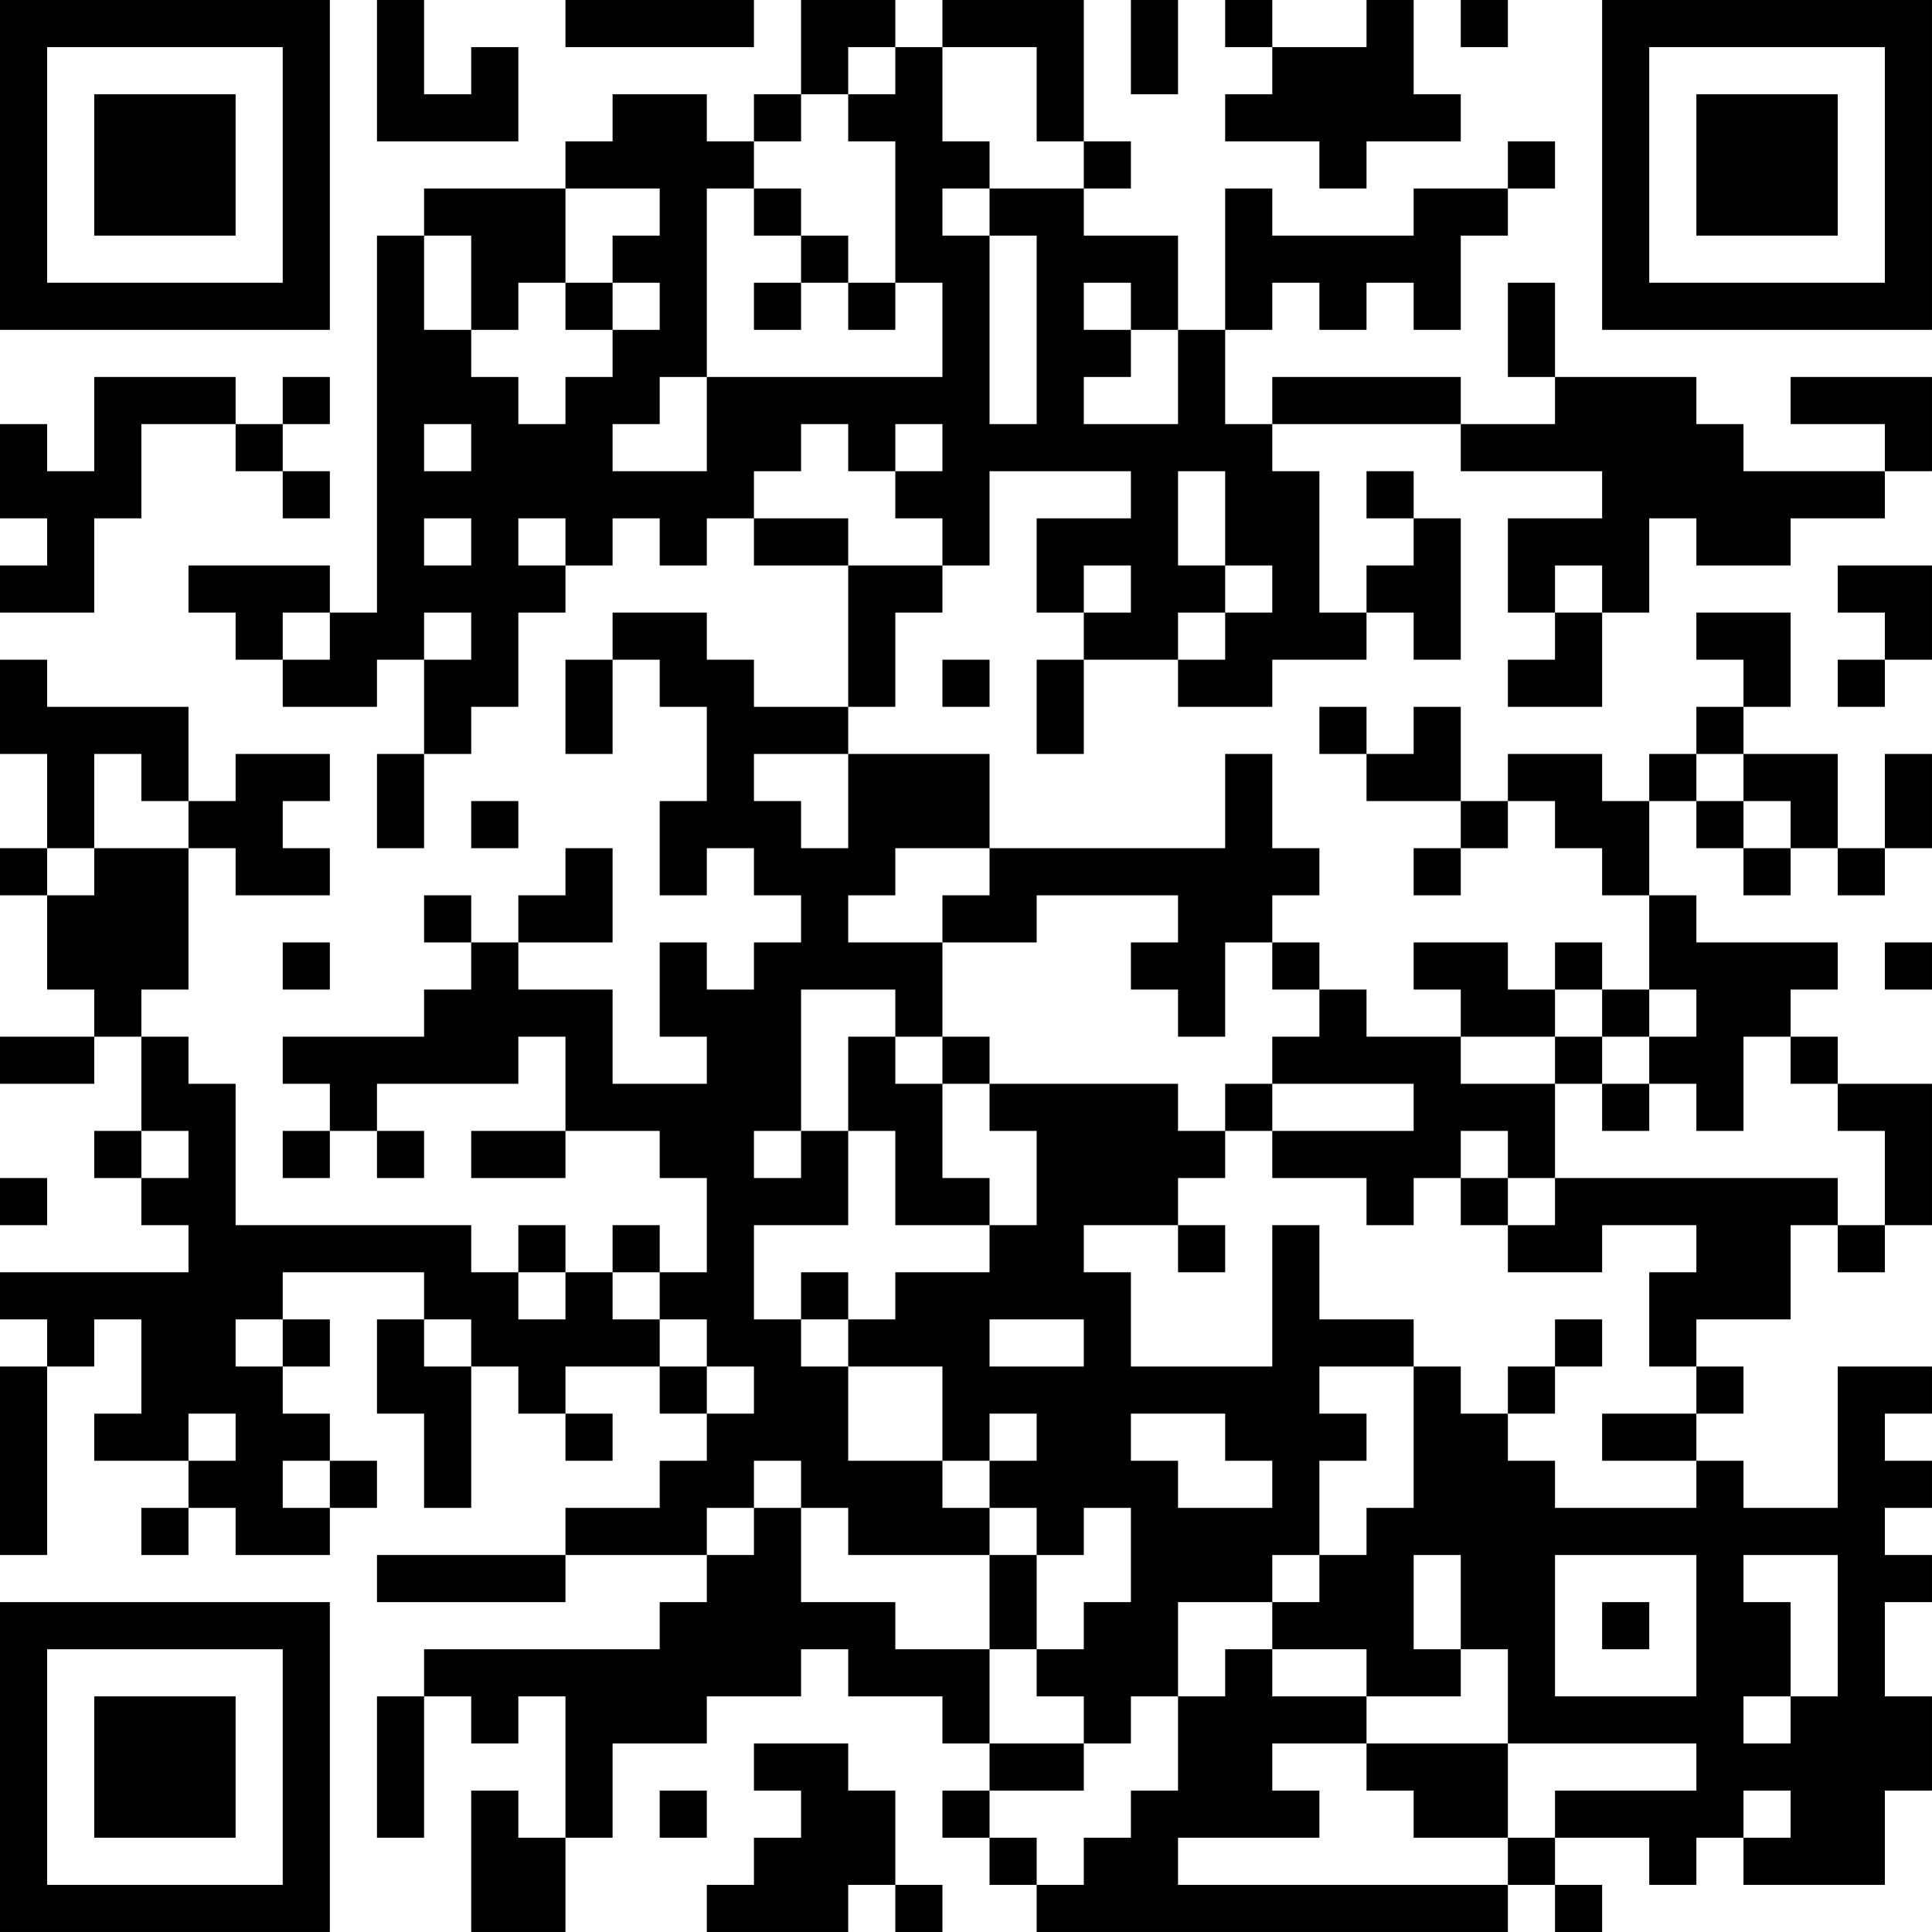 <?xml version="1.0" encoding="UTF-8"?>
<svg xmlns="http://www.w3.org/2000/svg" version="1.1" width="200" height="200" viewBox="0 0 200 200"><rect x="0" y="0" width="200" height="200" fill="#ffffff"/><g transform="scale(4.878)"><g transform="translate(0,0)"><path fill-rule="evenodd" d="M8 0L8 3L11 3L11 1L10 1L10 2L9 2L9 0ZM12 0L12 1L16 1L16 0ZM17 0L17 2L16 2L16 3L15 3L15 2L13 2L13 3L12 3L12 4L9 4L9 5L8 5L8 13L7 13L7 12L4 12L4 13L5 13L5 14L6 14L6 15L8 15L8 14L9 14L9 16L8 16L8 18L9 18L9 16L10 16L10 15L11 15L11 13L12 13L12 12L13 12L13 11L14 11L14 12L15 12L15 11L16 11L16 12L18 12L18 15L16 15L16 14L15 14L15 13L13 13L13 14L12 14L12 16L13 16L13 14L14 14L14 15L15 15L15 17L14 17L14 19L15 19L15 18L16 18L16 19L17 19L17 20L16 20L16 21L15 21L15 20L14 20L14 22L15 22L15 23L13 23L13 21L11 21L11 20L13 20L13 18L12 18L12 19L11 19L11 20L10 20L10 19L9 19L9 20L10 20L10 21L9 21L9 22L6 22L6 23L7 23L7 24L6 24L6 25L7 25L7 24L8 24L8 25L9 25L9 24L8 24L8 23L11 23L11 22L12 22L12 24L10 24L10 25L12 25L12 24L14 24L14 25L15 25L15 27L14 27L14 26L13 26L13 27L12 27L12 26L11 26L11 27L10 27L10 26L5 26L5 23L4 23L4 22L3 22L3 21L4 21L4 18L5 18L5 19L7 19L7 18L6 18L6 17L7 17L7 16L5 16L5 17L4 17L4 15L1 15L1 14L0 14L0 16L1 16L1 18L0 18L0 19L1 19L1 21L2 21L2 22L0 22L0 23L2 23L2 22L3 22L3 24L2 24L2 25L3 25L3 26L4 26L4 27L0 27L0 28L1 28L1 29L0 29L0 33L1 33L1 29L2 29L2 28L3 28L3 30L2 30L2 31L4 31L4 32L3 32L3 33L4 33L4 32L5 32L5 33L7 33L7 32L8 32L8 31L7 31L7 30L6 30L6 29L7 29L7 28L6 28L6 27L9 27L9 28L8 28L8 30L9 30L9 32L10 32L10 29L11 29L11 30L12 30L12 31L13 31L13 30L12 30L12 29L14 29L14 30L15 30L15 31L14 31L14 32L12 32L12 33L8 33L8 34L12 34L12 33L15 33L15 34L14 34L14 35L9 35L9 36L8 36L8 39L9 39L9 36L10 36L10 37L11 37L11 36L12 36L12 39L11 39L11 38L10 38L10 41L12 41L12 39L13 39L13 37L15 37L15 36L17 36L17 35L18 35L18 36L20 36L20 37L21 37L21 38L20 38L20 39L21 39L21 40L22 40L22 41L32 41L32 40L33 40L33 41L34 41L34 40L33 40L33 39L35 39L35 40L36 40L36 39L37 39L37 40L40 40L40 38L41 38L41 36L40 36L40 34L41 34L41 33L40 33L40 32L41 32L41 31L40 31L40 30L41 30L41 29L39 29L39 32L37 32L37 31L36 31L36 30L37 30L37 29L36 29L36 28L38 28L38 26L39 26L39 27L40 27L40 26L41 26L41 23L39 23L39 22L38 22L38 21L39 21L39 20L36 20L36 19L35 19L35 17L36 17L36 18L37 18L37 19L38 19L38 18L39 18L39 19L40 19L40 18L41 18L41 16L40 16L40 18L39 18L39 16L37 16L37 15L38 15L38 13L36 13L36 14L37 14L37 15L36 15L36 16L35 16L35 17L34 17L34 16L32 16L32 17L31 17L31 15L30 15L30 16L29 16L29 15L28 15L28 16L29 16L29 17L31 17L31 18L30 18L30 19L31 19L31 18L32 18L32 17L33 17L33 18L34 18L34 19L35 19L35 21L34 21L34 20L33 20L33 21L32 21L32 20L30 20L30 21L31 21L31 22L29 22L29 21L28 21L28 20L27 20L27 19L28 19L28 18L27 18L27 16L26 16L26 18L21 18L21 16L18 16L18 15L19 15L19 13L20 13L20 12L21 12L21 10L24 10L24 11L22 11L22 13L23 13L23 14L22 14L22 16L23 16L23 14L25 14L25 15L27 15L27 14L29 14L29 13L30 13L30 14L31 14L31 11L30 11L30 10L29 10L29 11L30 11L30 12L29 12L29 13L28 13L28 10L27 10L27 9L31 9L31 10L34 10L34 11L32 11L32 13L33 13L33 14L32 14L32 15L34 15L34 13L35 13L35 11L36 11L36 12L38 12L38 11L40 11L40 10L41 10L41 8L38 8L38 9L40 9L40 10L37 10L37 9L36 9L36 8L33 8L33 6L32 6L32 8L33 8L33 9L31 9L31 8L27 8L27 9L26 9L26 7L27 7L27 6L28 6L28 7L29 7L29 6L30 6L30 7L31 7L31 5L32 5L32 4L33 4L33 3L32 3L32 4L30 4L30 5L27 5L27 4L26 4L26 7L25 7L25 5L23 5L23 4L24 4L24 3L23 3L23 0L20 0L20 1L19 1L19 0ZM24 0L24 2L25 2L25 0ZM26 0L26 1L27 1L27 2L26 2L26 3L28 3L28 4L29 4L29 3L31 3L31 2L30 2L30 0L29 0L29 1L27 1L27 0ZM31 0L31 1L32 1L32 0ZM18 1L18 2L17 2L17 3L16 3L16 4L15 4L15 8L14 8L14 9L13 9L13 10L15 10L15 8L20 8L20 6L19 6L19 3L18 3L18 2L19 2L19 1ZM20 1L20 3L21 3L21 4L20 4L20 5L21 5L21 9L22 9L22 5L21 5L21 4L23 4L23 3L22 3L22 1ZM12 4L12 6L11 6L11 7L10 7L10 5L9 5L9 7L10 7L10 8L11 8L11 9L12 9L12 8L13 8L13 7L14 7L14 6L13 6L13 5L14 5L14 4ZM16 4L16 5L17 5L17 6L16 6L16 7L17 7L17 6L18 6L18 7L19 7L19 6L18 6L18 5L17 5L17 4ZM12 6L12 7L13 7L13 6ZM23 6L23 7L24 7L24 8L23 8L23 9L25 9L25 7L24 7L24 6ZM2 8L2 10L1 10L1 9L0 9L0 11L1 11L1 12L0 12L0 13L2 13L2 11L3 11L3 9L5 9L5 10L6 10L6 11L7 11L7 10L6 10L6 9L7 9L7 8L6 8L6 9L5 9L5 8ZM9 9L9 10L10 10L10 9ZM17 9L17 10L16 10L16 11L18 11L18 12L20 12L20 11L19 11L19 10L20 10L20 9L19 9L19 10L18 10L18 9ZM25 10L25 12L26 12L26 13L25 13L25 14L26 14L26 13L27 13L27 12L26 12L26 10ZM9 11L9 12L10 12L10 11ZM11 11L11 12L12 12L12 11ZM23 12L23 13L24 13L24 12ZM33 12L33 13L34 13L34 12ZM39 12L39 13L40 13L40 14L39 14L39 15L40 15L40 14L41 14L41 12ZM6 13L6 14L7 14L7 13ZM9 13L9 14L10 14L10 13ZM20 14L20 15L21 15L21 14ZM2 16L2 18L1 18L1 19L2 19L2 18L4 18L4 17L3 17L3 16ZM16 16L16 17L17 17L17 18L18 18L18 16ZM36 16L36 17L37 17L37 18L38 18L38 17L37 17L37 16ZM10 17L10 18L11 18L11 17ZM19 18L19 19L18 19L18 20L20 20L20 22L19 22L19 21L17 21L17 24L16 24L16 25L17 25L17 24L18 24L18 26L16 26L16 28L17 28L17 29L18 29L18 31L20 31L20 32L21 32L21 33L18 33L18 32L17 32L17 31L16 31L16 32L15 32L15 33L16 33L16 32L17 32L17 34L19 34L19 35L21 35L21 37L23 37L23 38L21 38L21 39L22 39L22 40L23 40L23 39L24 39L24 38L25 38L25 36L26 36L26 35L27 35L27 36L29 36L29 37L27 37L27 38L28 38L28 39L25 39L25 40L32 40L32 39L33 39L33 38L36 38L36 37L32 37L32 35L31 35L31 33L30 33L30 35L31 35L31 36L29 36L29 35L27 35L27 34L28 34L28 33L29 33L29 32L30 32L30 29L31 29L31 30L32 30L32 31L33 31L33 32L36 32L36 31L34 31L34 30L36 30L36 29L35 29L35 27L36 27L36 26L34 26L34 27L32 27L32 26L33 26L33 25L39 25L39 26L40 26L40 24L39 24L39 23L38 23L38 22L37 22L37 24L36 24L36 23L35 23L35 22L36 22L36 21L35 21L35 22L34 22L34 21L33 21L33 22L31 22L31 23L33 23L33 25L32 25L32 24L31 24L31 25L30 25L30 26L29 26L29 25L27 25L27 24L30 24L30 23L27 23L27 22L28 22L28 21L27 21L27 20L26 20L26 22L25 22L25 21L24 21L24 20L25 20L25 19L22 19L22 20L20 20L20 19L21 19L21 18ZM6 20L6 21L7 21L7 20ZM40 20L40 21L41 21L41 20ZM18 22L18 24L19 24L19 26L21 26L21 27L19 27L19 28L18 28L18 27L17 27L17 28L18 28L18 29L20 29L20 31L21 31L21 32L22 32L22 33L21 33L21 35L22 35L22 36L23 36L23 37L24 37L24 36L25 36L25 34L27 34L27 33L28 33L28 31L29 31L29 30L28 30L28 29L30 29L30 28L28 28L28 26L27 26L27 29L24 29L24 27L23 27L23 26L25 26L25 27L26 27L26 26L25 26L25 25L26 25L26 24L27 24L27 23L26 23L26 24L25 24L25 23L21 23L21 22L20 22L20 23L19 23L19 22ZM33 22L33 23L34 23L34 24L35 24L35 23L34 23L34 22ZM20 23L20 25L21 25L21 26L22 26L22 24L21 24L21 23ZM3 24L3 25L4 25L4 24ZM0 25L0 26L1 26L1 25ZM31 25L31 26L32 26L32 25ZM11 27L11 28L12 28L12 27ZM13 27L13 28L14 28L14 29L15 29L15 30L16 30L16 29L15 29L15 28L14 28L14 27ZM5 28L5 29L6 29L6 28ZM9 28L9 29L10 29L10 28ZM21 28L21 29L23 29L23 28ZM33 28L33 29L32 29L32 30L33 30L33 29L34 29L34 28ZM4 30L4 31L5 31L5 30ZM21 30L21 31L22 31L22 30ZM24 30L24 31L25 31L25 32L27 32L27 31L26 31L26 30ZM6 31L6 32L7 32L7 31ZM23 32L23 33L22 33L22 35L23 35L23 34L24 34L24 32ZM33 33L33 36L36 36L36 33ZM37 33L37 34L38 34L38 36L37 36L37 37L38 37L38 36L39 36L39 33ZM34 34L34 35L35 35L35 34ZM16 37L16 38L17 38L17 39L16 39L16 40L15 40L15 41L18 41L18 40L19 40L19 41L20 41L20 40L19 40L19 38L18 38L18 37ZM29 37L29 38L30 38L30 39L32 39L32 37ZM14 38L14 39L15 39L15 38ZM37 38L37 39L38 39L38 38ZM0 0L0 7L7 7L7 0ZM1 1L1 6L6 6L6 1ZM2 2L2 5L5 5L5 2ZM34 0L34 7L41 7L41 0ZM35 1L35 6L40 6L40 1ZM36 2L36 5L39 5L39 2ZM0 34L0 41L7 41L7 34ZM1 35L1 40L6 40L6 35ZM2 36L2 39L5 39L5 36Z" fill="#000000"/></g></g></svg>
